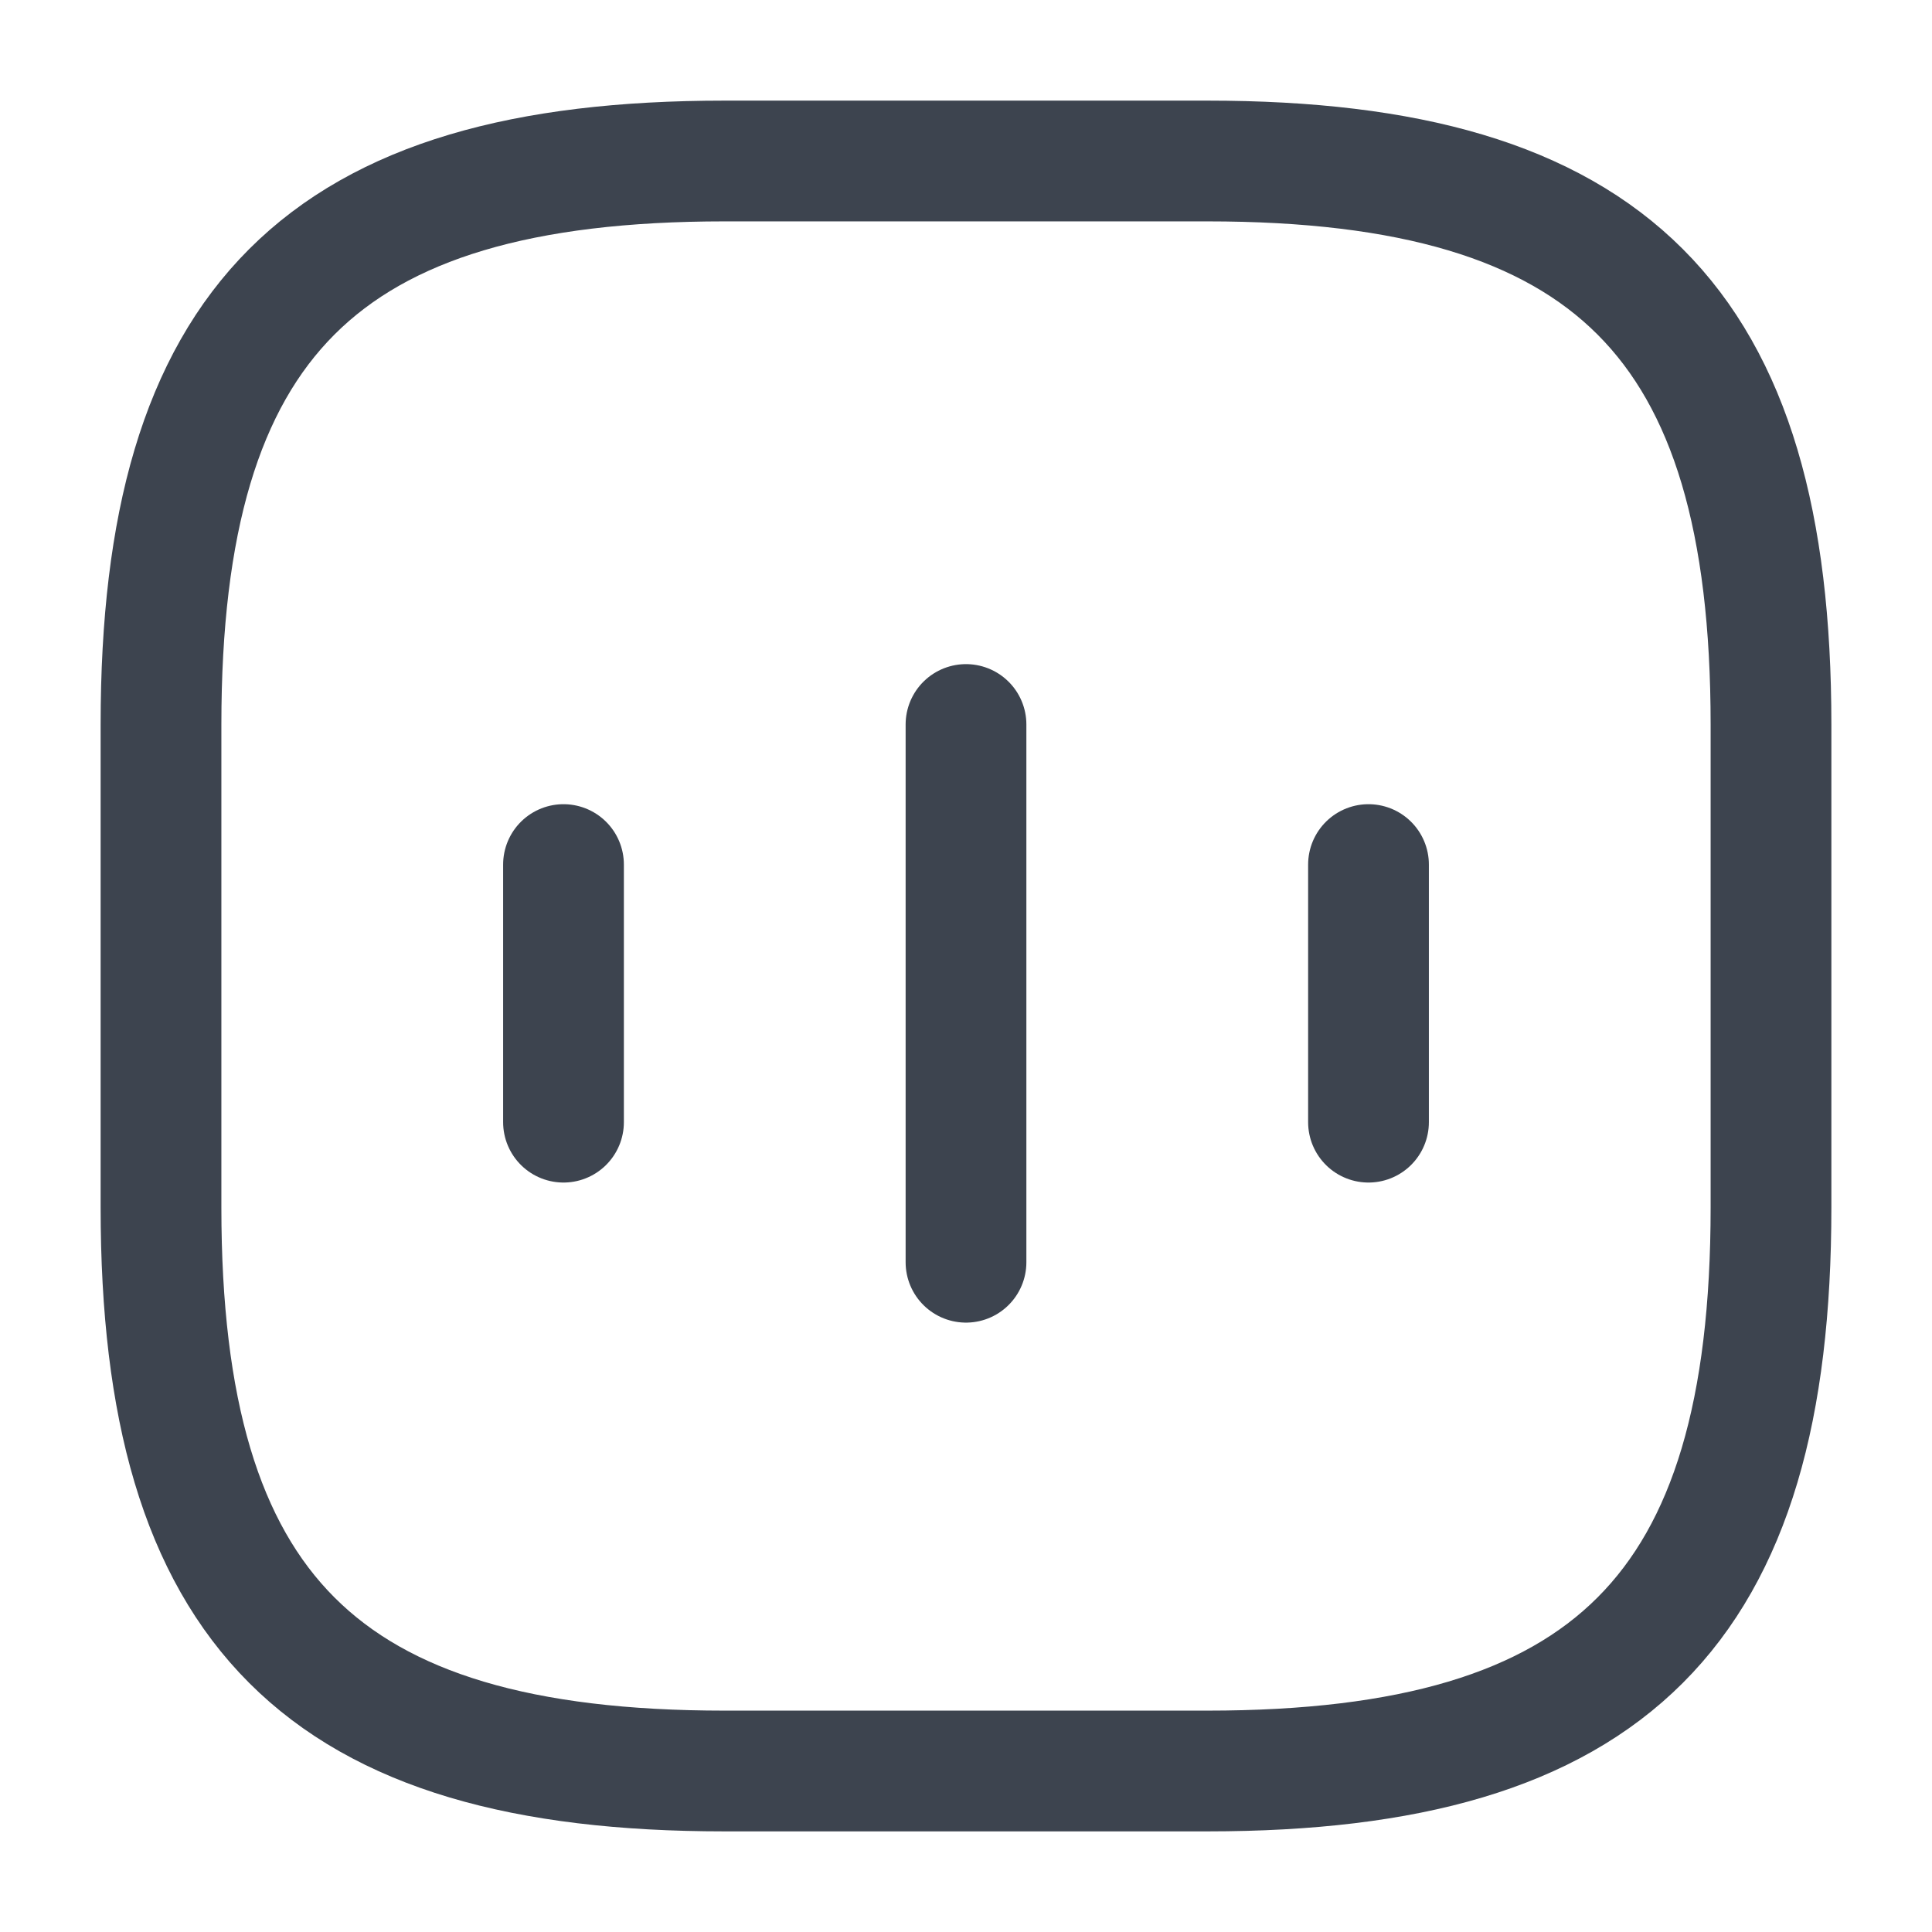 <svg width="24" height="24" viewBox="0 0 24 24" fill="none" xmlns="http://www.w3.org/2000/svg">
<path d="M7 10.74V13.94" stroke="#3D444F" stroke-width="1.5" stroke-linecap="round" stroke-linejoin="round"/>
<path d="M12 9V15.68" stroke="#3D444F" stroke-width="1.5" stroke-linecap="round" stroke-linejoin="round"/>
<path d="M17 10.74V13.94" stroke="#3D444F" stroke-width="1.5" stroke-linecap="round" stroke-linejoin="round"/>
<path d="M9 22H15C20 22 22 20 22 15V9C22 4 20 2 15 2H9C4 2 2 4 2 9V15C2 20 4 22 9 22Z" stroke="#3D444F" stroke-width="1.5" stroke-linecap="round" stroke-linejoin="round"/>
</svg>
